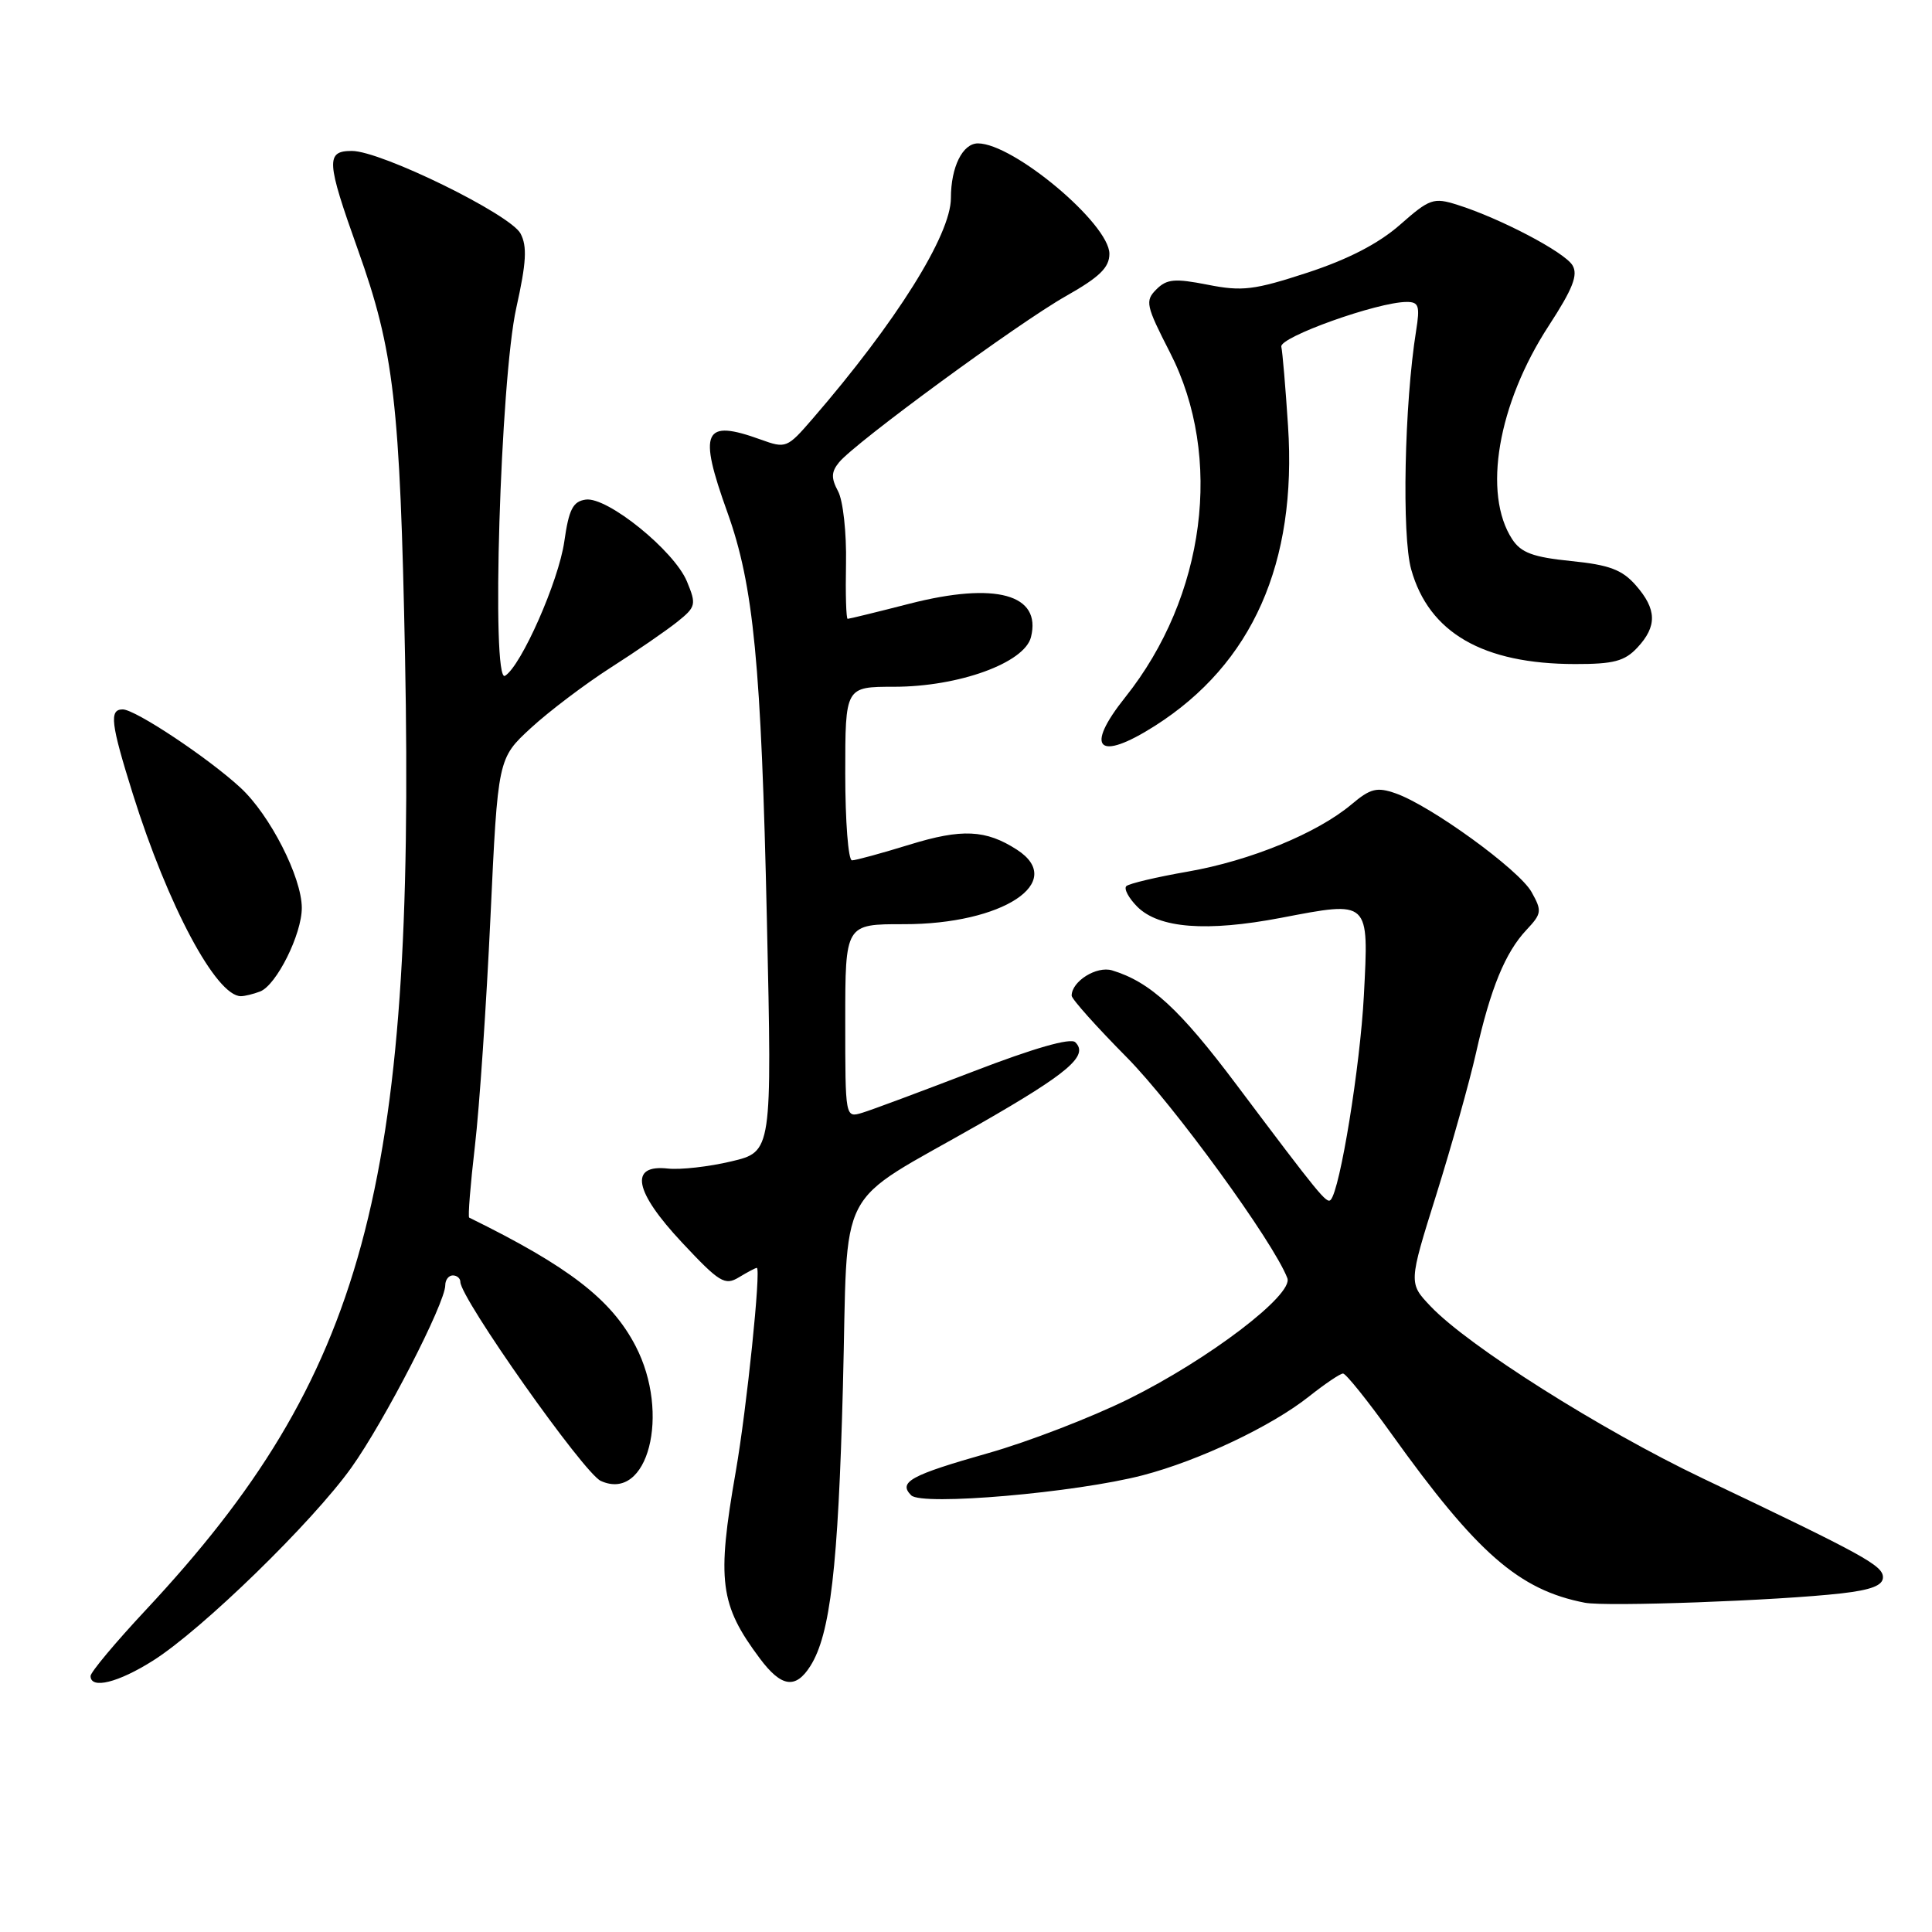 <?xml version="1.0" encoding="UTF-8" standalone="no"?>
<!DOCTYPE svg PUBLIC "-//W3C//DTD SVG 1.1//EN" "http://www.w3.org/Graphics/SVG/1.1/DTD/svg11.dtd" >
<svg xmlns="http://www.w3.org/2000/svg" xmlns:xlink="http://www.w3.org/1999/xlink" version="1.1" viewBox="0 0 256 256">
 <g >
 <path fill="currentColor"
d=" M 20.31 220.02 C 26.82 215.89 41.37 201.72 46.55 194.48 C 50.93 188.35 59.00 172.67 59.00 170.30 C 59.00 169.59 59.45 169.00 60.00 169.00 C 60.55 169.00 61.00 169.39 61.00 169.86 C 61.00 172.02 77.36 195.21 79.61 196.23 C 85.85 199.07 88.88 187.33 84.22 178.36 C 81.01 172.18 75.37 167.82 62.17 161.34 C 61.99 161.25 62.33 156.98 62.93 151.84 C 63.53 146.70 64.45 133.05 64.99 121.50 C 65.97 100.50 65.97 100.50 70.34 96.47 C 72.74 94.26 77.50 90.66 80.91 88.47 C 84.33 86.29 88.30 83.55 89.74 82.40 C 92.22 80.41 92.29 80.11 91.02 77.04 C 89.33 72.96 80.46 65.79 77.61 66.20 C 75.91 66.44 75.38 67.49 74.77 71.77 C 74.02 77.01 69.07 88.22 66.92 89.55 C 65.06 90.70 66.30 50.28 68.41 40.80 C 69.75 34.78 69.87 32.63 68.97 30.94 C 67.60 28.39 50.49 20.00 46.63 20.00 C 43.15 20.00 43.23 21.34 47.42 33.08 C 52.21 46.47 53.01 53.40 53.67 87.00 C 55.04 157.41 48.26 182.36 19.32 213.33 C 15.29 217.64 12.00 221.58 12.00 222.08 C 12.00 223.87 15.67 222.96 20.31 220.02 Z  M 107.38 220.75 C 110.02 216.57 111.06 207.70 111.69 183.76 C 112.42 156.10 110.34 160.08 129.88 148.89 C 141.59 142.18 144.29 139.87 142.48 138.10 C 141.85 137.49 137.00 138.88 129.00 141.96 C 122.12 144.60 115.49 147.08 114.25 147.45 C 112.00 148.13 112.00 148.13 112.00 135.29 C 112.00 122.45 112.00 122.45 119.75 122.46 C 132.86 122.48 141.38 116.88 134.75 112.59 C 130.63 109.93 127.46 109.78 120.52 111.92 C 116.82 113.06 113.39 114.00 112.89 114.00 C 112.40 114.00 112.00 108.83 112.00 102.50 C 112.00 91.00 112.00 91.00 118.46 91.00 C 127.04 91.00 135.75 87.84 136.61 84.42 C 138.03 78.75 131.94 77.07 120.53 79.99 C 116.21 81.10 112.52 82.00 112.32 82.00 C 112.12 82.00 112.02 78.70 112.10 74.66 C 112.18 70.61 111.71 66.32 111.05 65.10 C 110.11 63.34 110.14 62.53 111.18 61.26 C 113.33 58.63 135.02 42.74 141.25 39.23 C 145.70 36.71 147.00 35.45 147.00 33.63 C 147.00 29.67 134.29 19.00 129.58 19.00 C 127.55 19.00 126.00 22.13 126.00 26.24 C 126.00 31.11 118.74 42.69 107.67 55.49 C 104.30 59.39 104.14 59.45 100.79 58.24 C 93.21 55.50 92.49 57.06 96.38 67.88 C 99.86 77.57 100.87 87.96 101.62 122.05 C 102.30 152.61 102.30 152.61 96.90 153.89 C 93.93 154.60 90.15 155.02 88.50 154.84 C 83.33 154.26 84.02 157.86 90.37 164.64 C 95.33 169.94 96.05 170.38 97.91 169.25 C 99.05 168.56 100.11 168.00 100.28 168.00 C 100.87 168.00 98.95 186.63 97.49 195.00 C 94.96 209.48 95.37 212.64 100.68 219.75 C 103.53 223.57 105.42 223.85 107.38 220.75 Z  M 244.00 211.13 C 247.94 210.68 249.50 210.08 249.50 209.00 C 249.50 207.44 247.03 206.08 225.60 195.88 C 212.10 189.44 194.57 178.36 189.57 173.10 C 186.64 170.02 186.64 170.02 190.33 158.26 C 192.35 151.79 194.71 143.38 195.57 139.56 C 197.50 130.96 199.45 126.21 202.27 123.21 C 204.29 121.06 204.34 120.70 202.94 118.20 C 201.30 115.25 189.57 106.74 184.92 105.12 C 182.45 104.26 181.59 104.47 179.10 106.57 C 174.55 110.40 165.66 114.05 157.40 115.49 C 153.26 116.21 149.59 117.08 149.24 117.42 C 148.90 117.77 149.55 118.99 150.69 120.14 C 153.56 123.01 159.87 123.50 169.73 121.62 C 181.55 119.36 181.38 119.20 180.72 131.91 C 180.23 141.28 177.57 157.66 176.32 158.99 C 175.80 159.54 174.86 158.40 163.88 143.78 C 156.31 133.69 152.41 130.11 147.36 128.58 C 145.31 127.96 142.00 130.03 142.00 131.93 C 142.00 132.37 145.29 136.05 149.31 140.11 C 155.52 146.39 168.75 164.57 170.58 169.36 C 171.43 171.55 160.11 180.16 149.50 185.40 C 144.55 187.84 136.22 191.05 131.00 192.53 C 120.64 195.47 118.98 196.38 120.74 198.14 C 122.16 199.56 142.57 197.79 151.43 195.48 C 158.89 193.53 168.49 188.98 173.45 185.04 C 175.56 183.37 177.58 182.00 177.96 182.00 C 178.34 182.00 181.23 185.60 184.38 190.00 C 195.70 205.81 201.27 210.68 210.00 212.37 C 212.82 212.92 235.63 212.09 244.00 211.13 Z  M 34.46 131.38 C 36.63 130.55 40.00 123.78 39.99 120.29 C 39.98 116.23 35.77 107.98 31.87 104.38 C 27.61 100.44 17.93 94.00 16.26 94.00 C 14.45 94.00 14.67 95.85 17.60 105.20 C 22.26 120.05 28.65 132.00 31.92 132.00 C 32.42 132.00 33.57 131.72 34.46 131.38 Z  M 153.05 96.17 C 165.95 87.95 171.87 74.61 170.67 56.43 C 170.34 51.35 169.94 46.63 169.78 45.94 C 169.50 44.68 182.53 40.02 186.38 40.01 C 188.00 40.00 188.17 40.53 187.64 43.84 C 186.09 53.52 185.73 70.97 186.99 75.45 C 189.34 83.85 196.50 87.98 208.71 87.99 C 213.82 88.00 215.28 87.61 216.96 85.81 C 219.60 82.98 219.54 80.73 216.75 77.55 C 214.94 75.49 213.25 74.85 208.17 74.34 C 203.14 73.83 201.55 73.24 200.38 71.46 C 196.43 65.42 198.46 53.54 205.22 43.16 C 208.41 38.26 209.13 36.42 208.36 35.15 C 207.30 33.40 198.79 28.93 193.11 27.14 C 189.95 26.14 189.44 26.32 185.50 29.79 C 182.66 32.28 178.64 34.36 173.24 36.13 C 166.17 38.44 164.59 38.63 160.04 37.73 C 155.66 36.87 154.61 36.96 153.22 38.35 C 151.70 39.87 151.84 40.48 155.03 46.71 C 162.13 60.56 159.73 79.06 149.10 92.39 C 143.65 99.22 145.49 100.98 153.05 96.17 Z "/>
</g>
</svg>